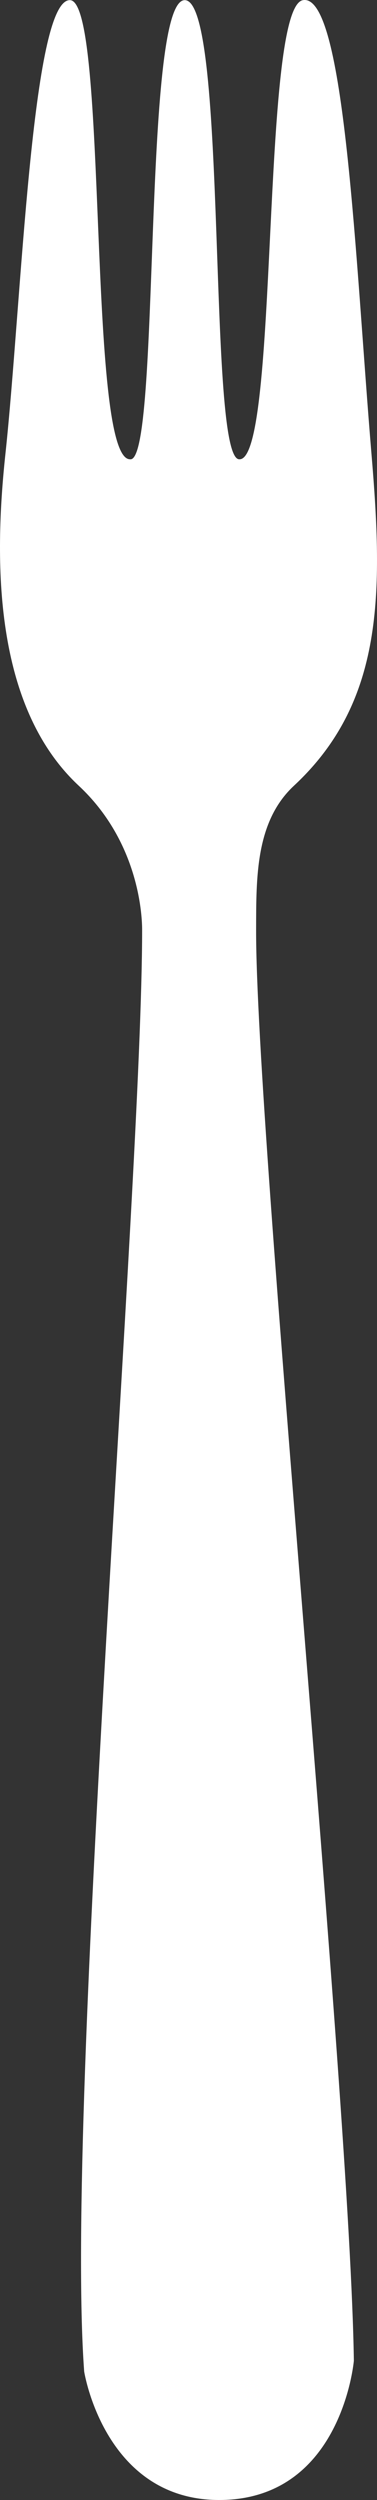 <?xml version="1.0" encoding="utf-8"?>
<!-- Generator: Adobe Illustrator 25.0.0, SVG Export Plug-In . SVG Version: 6.00 Build 0)  -->
<svg version="1.1" xmlns="http://www.w3.org/2000/svg" xmlns:xlink="http://www.w3.org/1999/xlink" x="0px" y="0px"
	 viewBox="0 0 43.246 286.029" enable-background="new 0 0 43.246 286.029" xml:space="preserve">
<rect x="0" y="0" width="43.246" height="286.029" fill="#333333" stroke="none"/>
<g id="fork_x5F_white">
	<g id="recycle_x5F_metal_x5F_fork_1_">
		<path fill="#FFFFFF" d="M21.222,0.018c4.959,0.211,2.531,52.826,6.254,52.529c4.556,0.066,2.419-51.654,7.27-52.529
			s6.018,29.963,7.865,51.906c1.342,15.936,1.444,28.37-8.891,37.971c-4.428,4.114-4.326,10.527-4.342,16.481
			C29.318,129.4,40.18,240.234,40.591,270.097c0,0-1.347,15.557-14.956,15.925S9.656,271.329,9.656,271.329
			c-2.232-30.355,6.652-135.953,6.648-164.953c0-2.15-0.601-10.271-7.271-16.481c-9.772-9.098-9.733-25.672-8.41-37.971
			c1.86-17.286,3.009-52.098,7.42-51.906s1.909,52.596,6.879,52.529C18.463,53.074,16.263-0.193,21.222,0.018z"/>
	</g>
</g>
<g id="Layer_1">
</g>
</svg>
